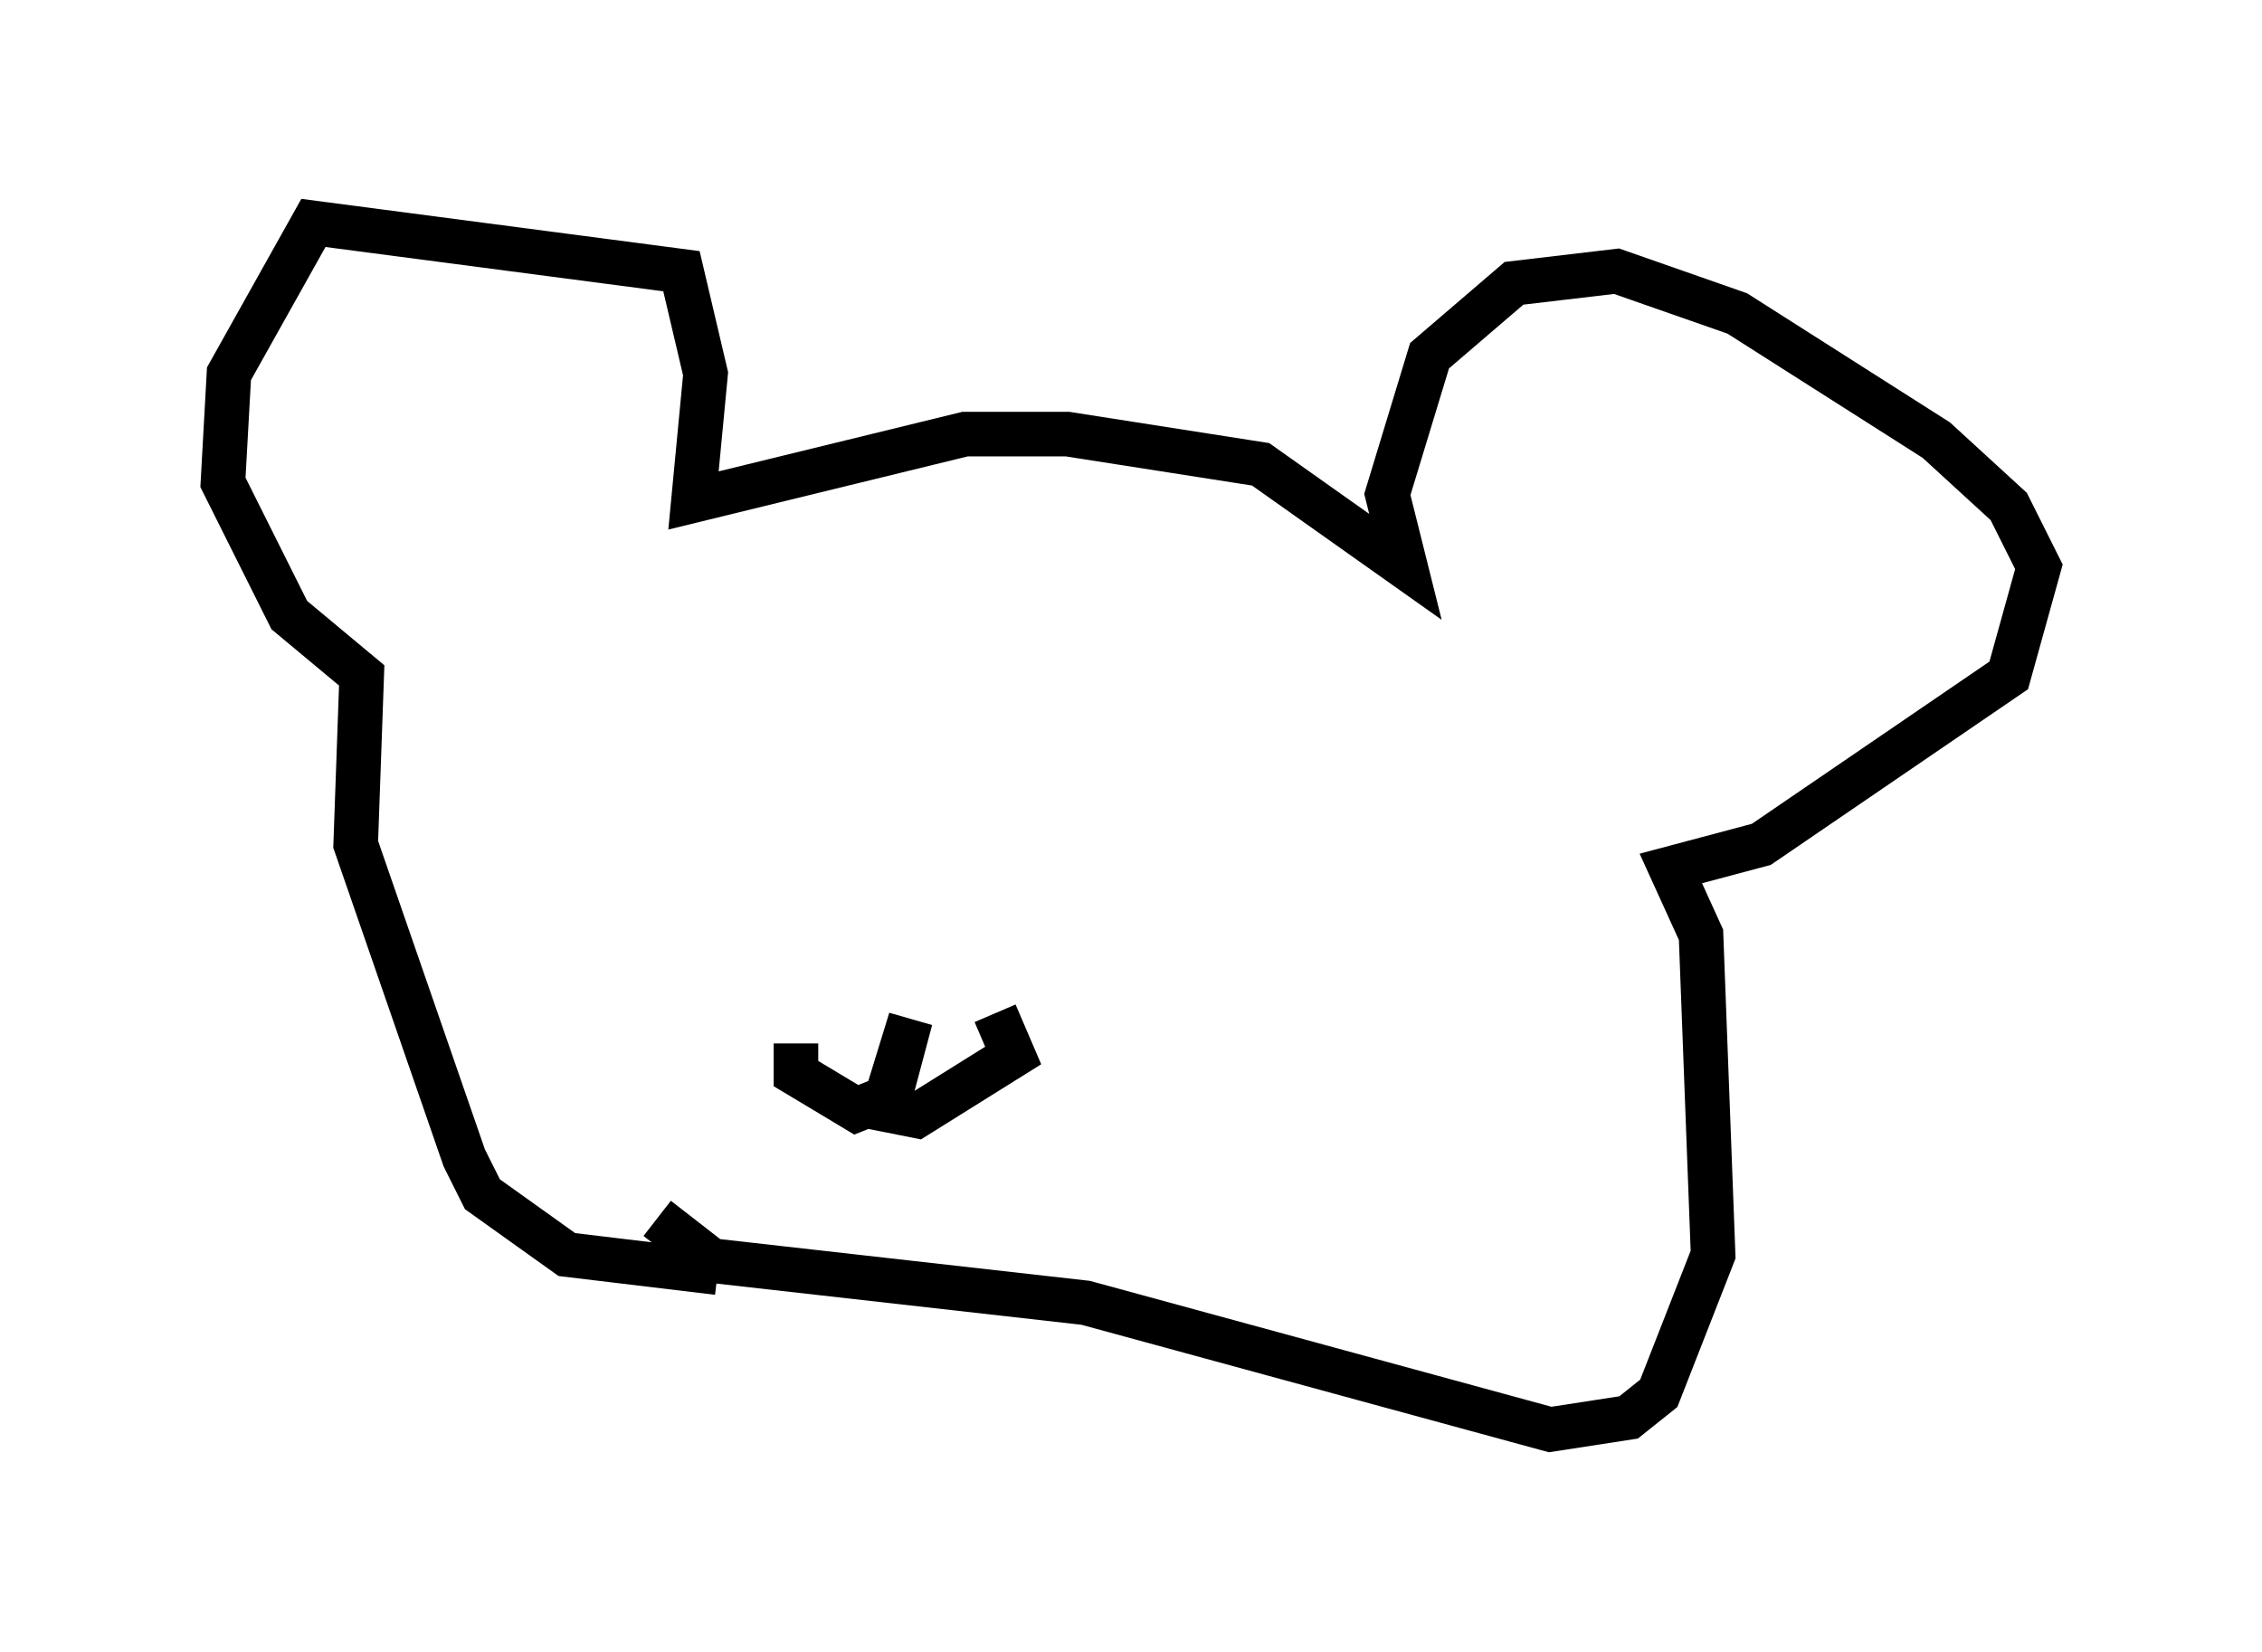 <?xml version="1.0" encoding="utf-8" ?>
<svg baseProfile="full" height="37.063" version="1.1" width="50.73" xmlns="http://www.w3.org/2000/svg" xmlns:ev="http://www.w3.org/2001/xml-events" xmlns:xlink="http://www.w3.org/1999/xlink"><defs /><rect fill="white" height="37.063" width="50.73" x="0" y="0" /><path d="M17.449, 27.868 m-1.353, 0.677 l-3.383, -0.406 -1.894, -1.353 l-0.406, -0.812 -2.436, -7.036 l0.135, -3.789 -1.624, -1.353 l-1.488, -2.977 0.135, -2.436 l1.894, -3.383 8.254, 1.083 l0.541, 2.3 -0.271, 2.842 l6.089, -1.488 2.3, 0.0 l4.33, 0.677 3.248, 2.3 l-0.406, -1.624 0.947, -3.112 l1.894, -1.624 2.3, -0.271 l2.706, 0.947 4.465, 2.842 l1.624, 1.488 0.677, 1.353 l-0.677, 2.436 -5.548, 3.789 l-2.03, 0.541 0.677, 1.488 l0.271, 7.172 -1.218, 3.112 l-0.677, 0.541 -1.759, 0.271 l-10.419, -2.842 -8.39, -0.947 l-1.218, -0.947 m3.112, -3.924 l0.0, 0.677 1.353, 0.812 l0.677, -0.271 0.541, -1.759 l-0.541, 2.03 0.677, 0.135 l2.165, -1.353 -0.406, -0.947 " fill="none" stroke="black" stroke-width="1" /></svg>